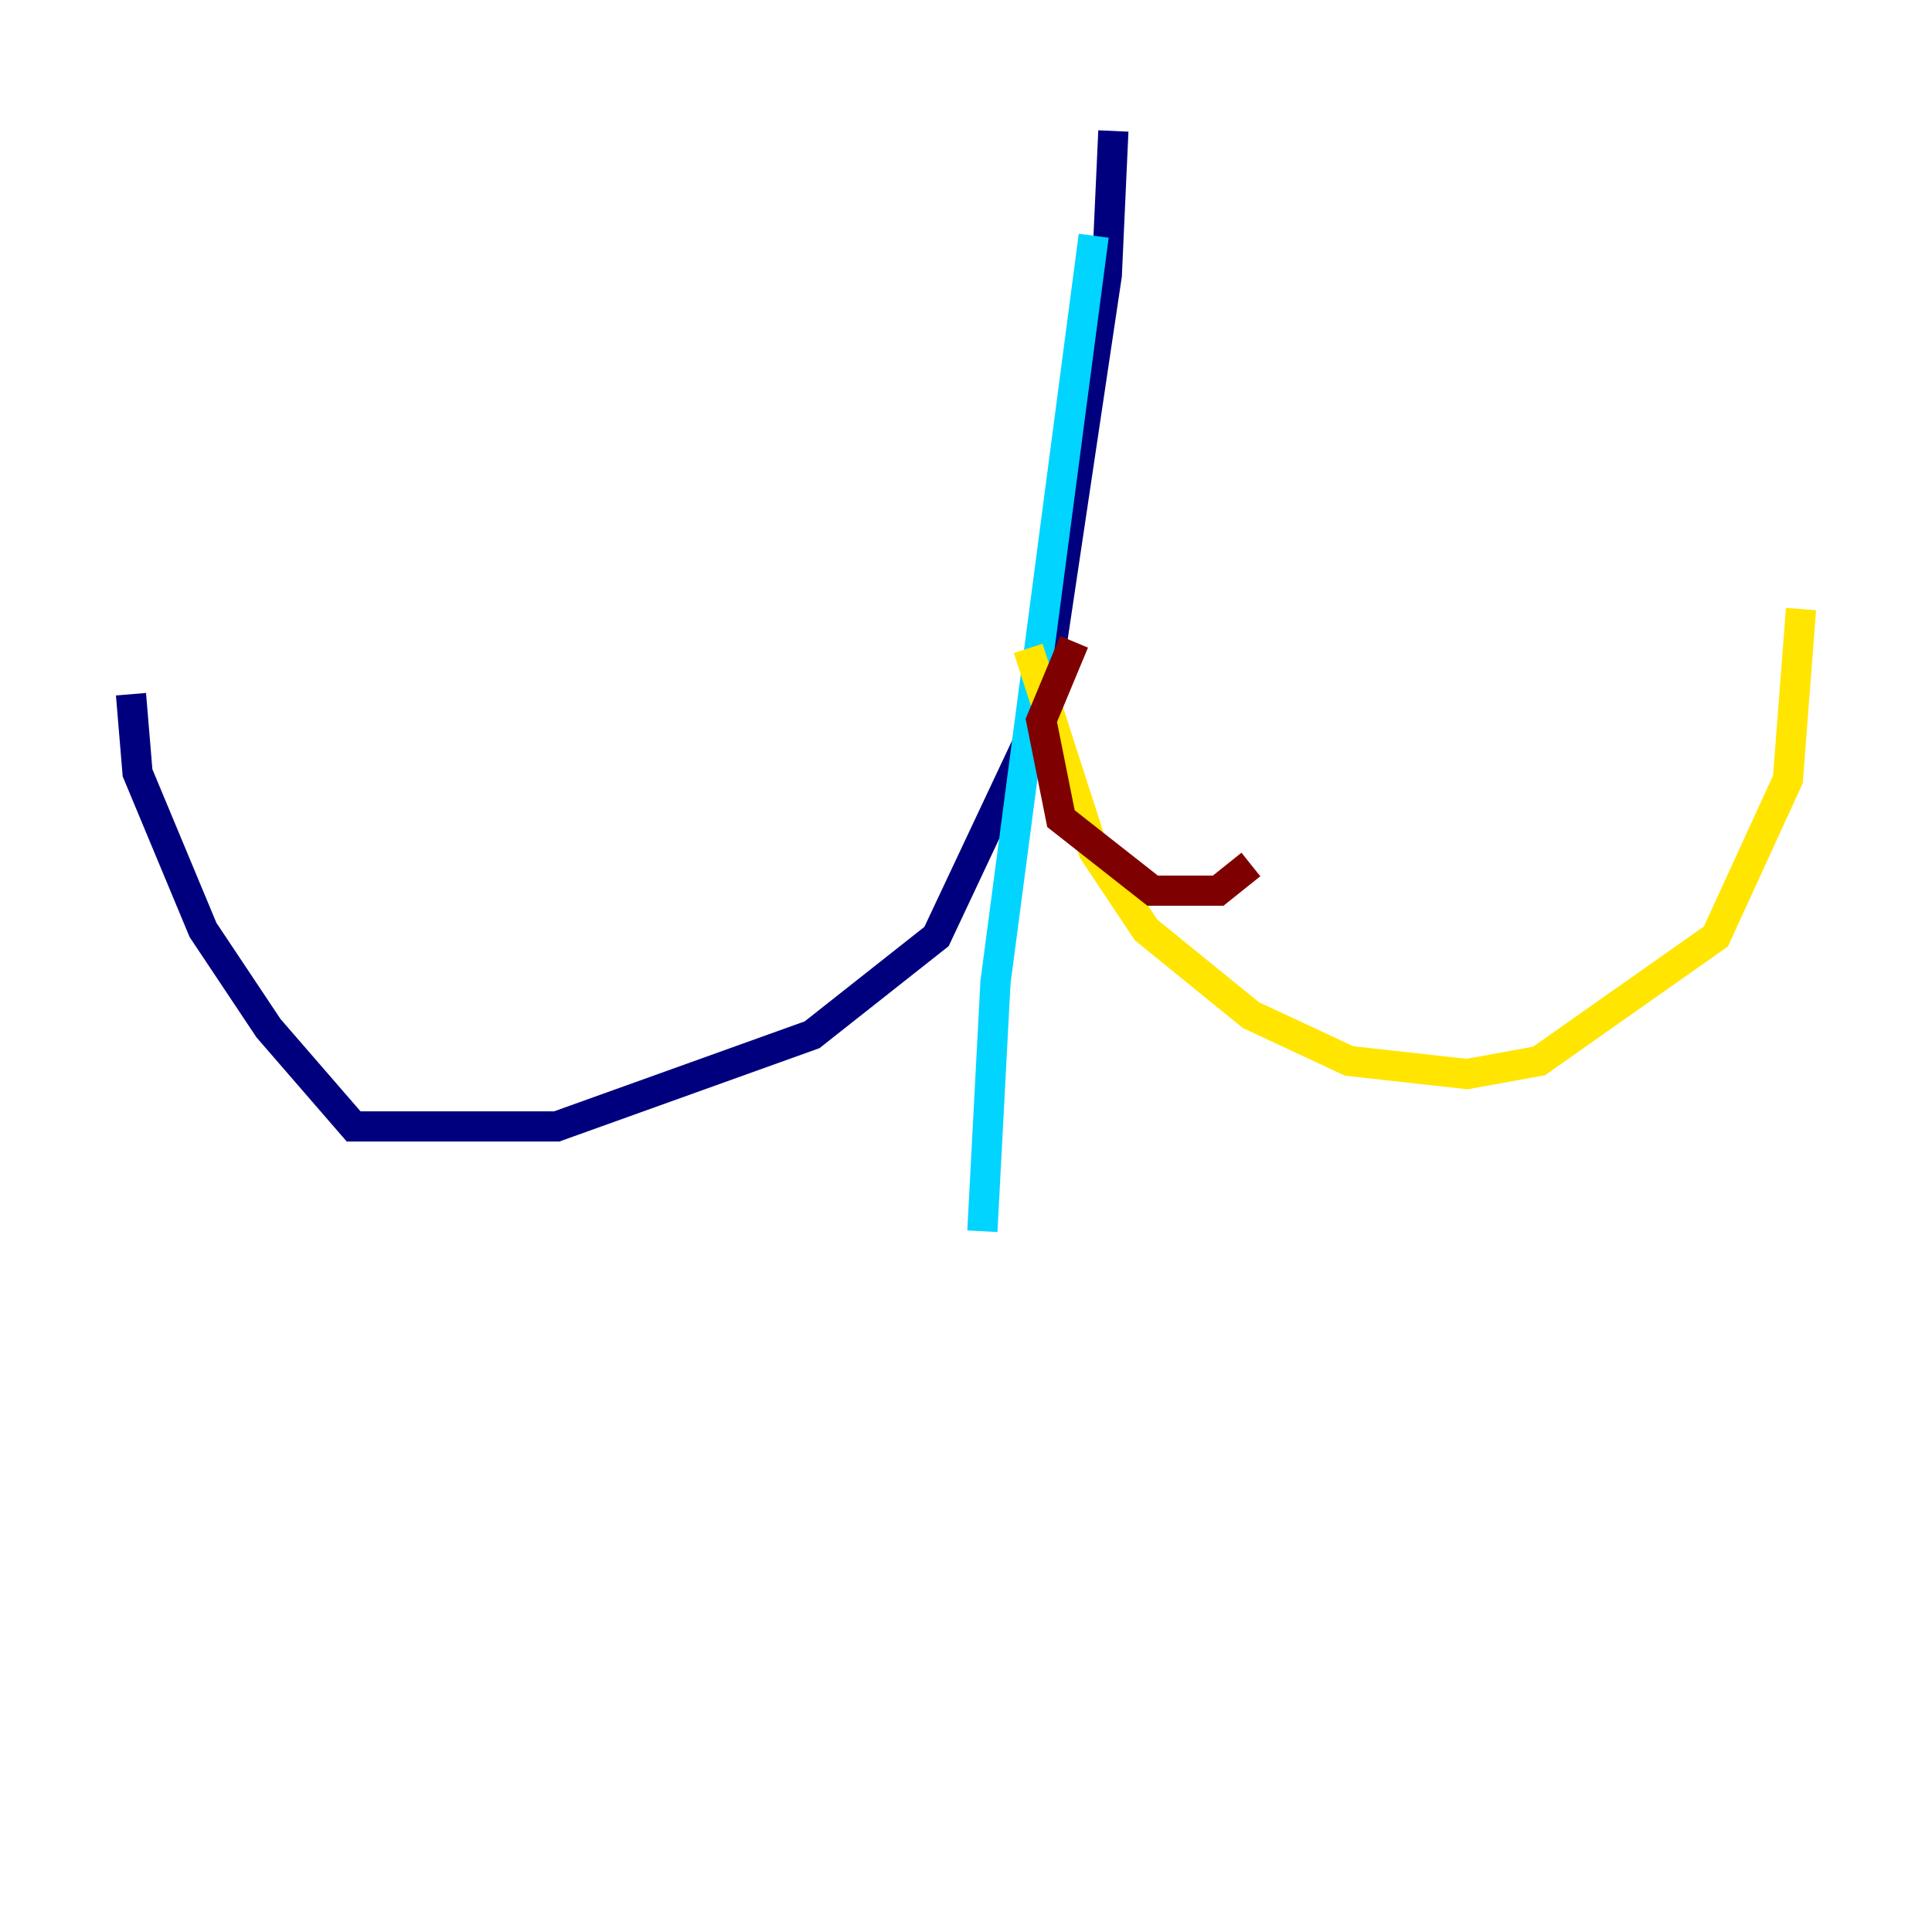 <?xml version="1.0" encoding="utf-8" ?>
<svg baseProfile="tiny" height="128" version="1.2" viewBox="0,0,128,128" width="128" xmlns="http://www.w3.org/2000/svg" xmlns:ev="http://www.w3.org/2001/xml-events" xmlns:xlink="http://www.w3.org/1999/xlink"><defs /><polyline fill="none" points="73.763,8.678 73.329,18.224 68.99,47.295 62.047,62.047 53.803,68.556 36.881,74.63 23.43,74.63 17.79,68.122 13.451,61.614 9.112,51.2 8.678,45.993" stroke="#00007f" stroke-width="2" /><polyline fill="none" points="72.461,15.62 65.953,65.085 65.085,81.573" stroke="#00d4ff" stroke-width="2" /><polyline fill="none" points="68.122,42.956 72.461,56.407 75.932,61.614 82.875,67.254 89.383,70.291 97.193,71.159 101.966,70.291 113.681,62.047 118.454,51.634 119.322,40.352" stroke="#ffe500" stroke-width="2" /><polyline fill="none" points="71.159,42.522 68.99,47.729 70.291,54.237 76.366,59.01 80.705,59.01 82.875,57.275" stroke="#7f0000" stroke-width="2" /></svg>